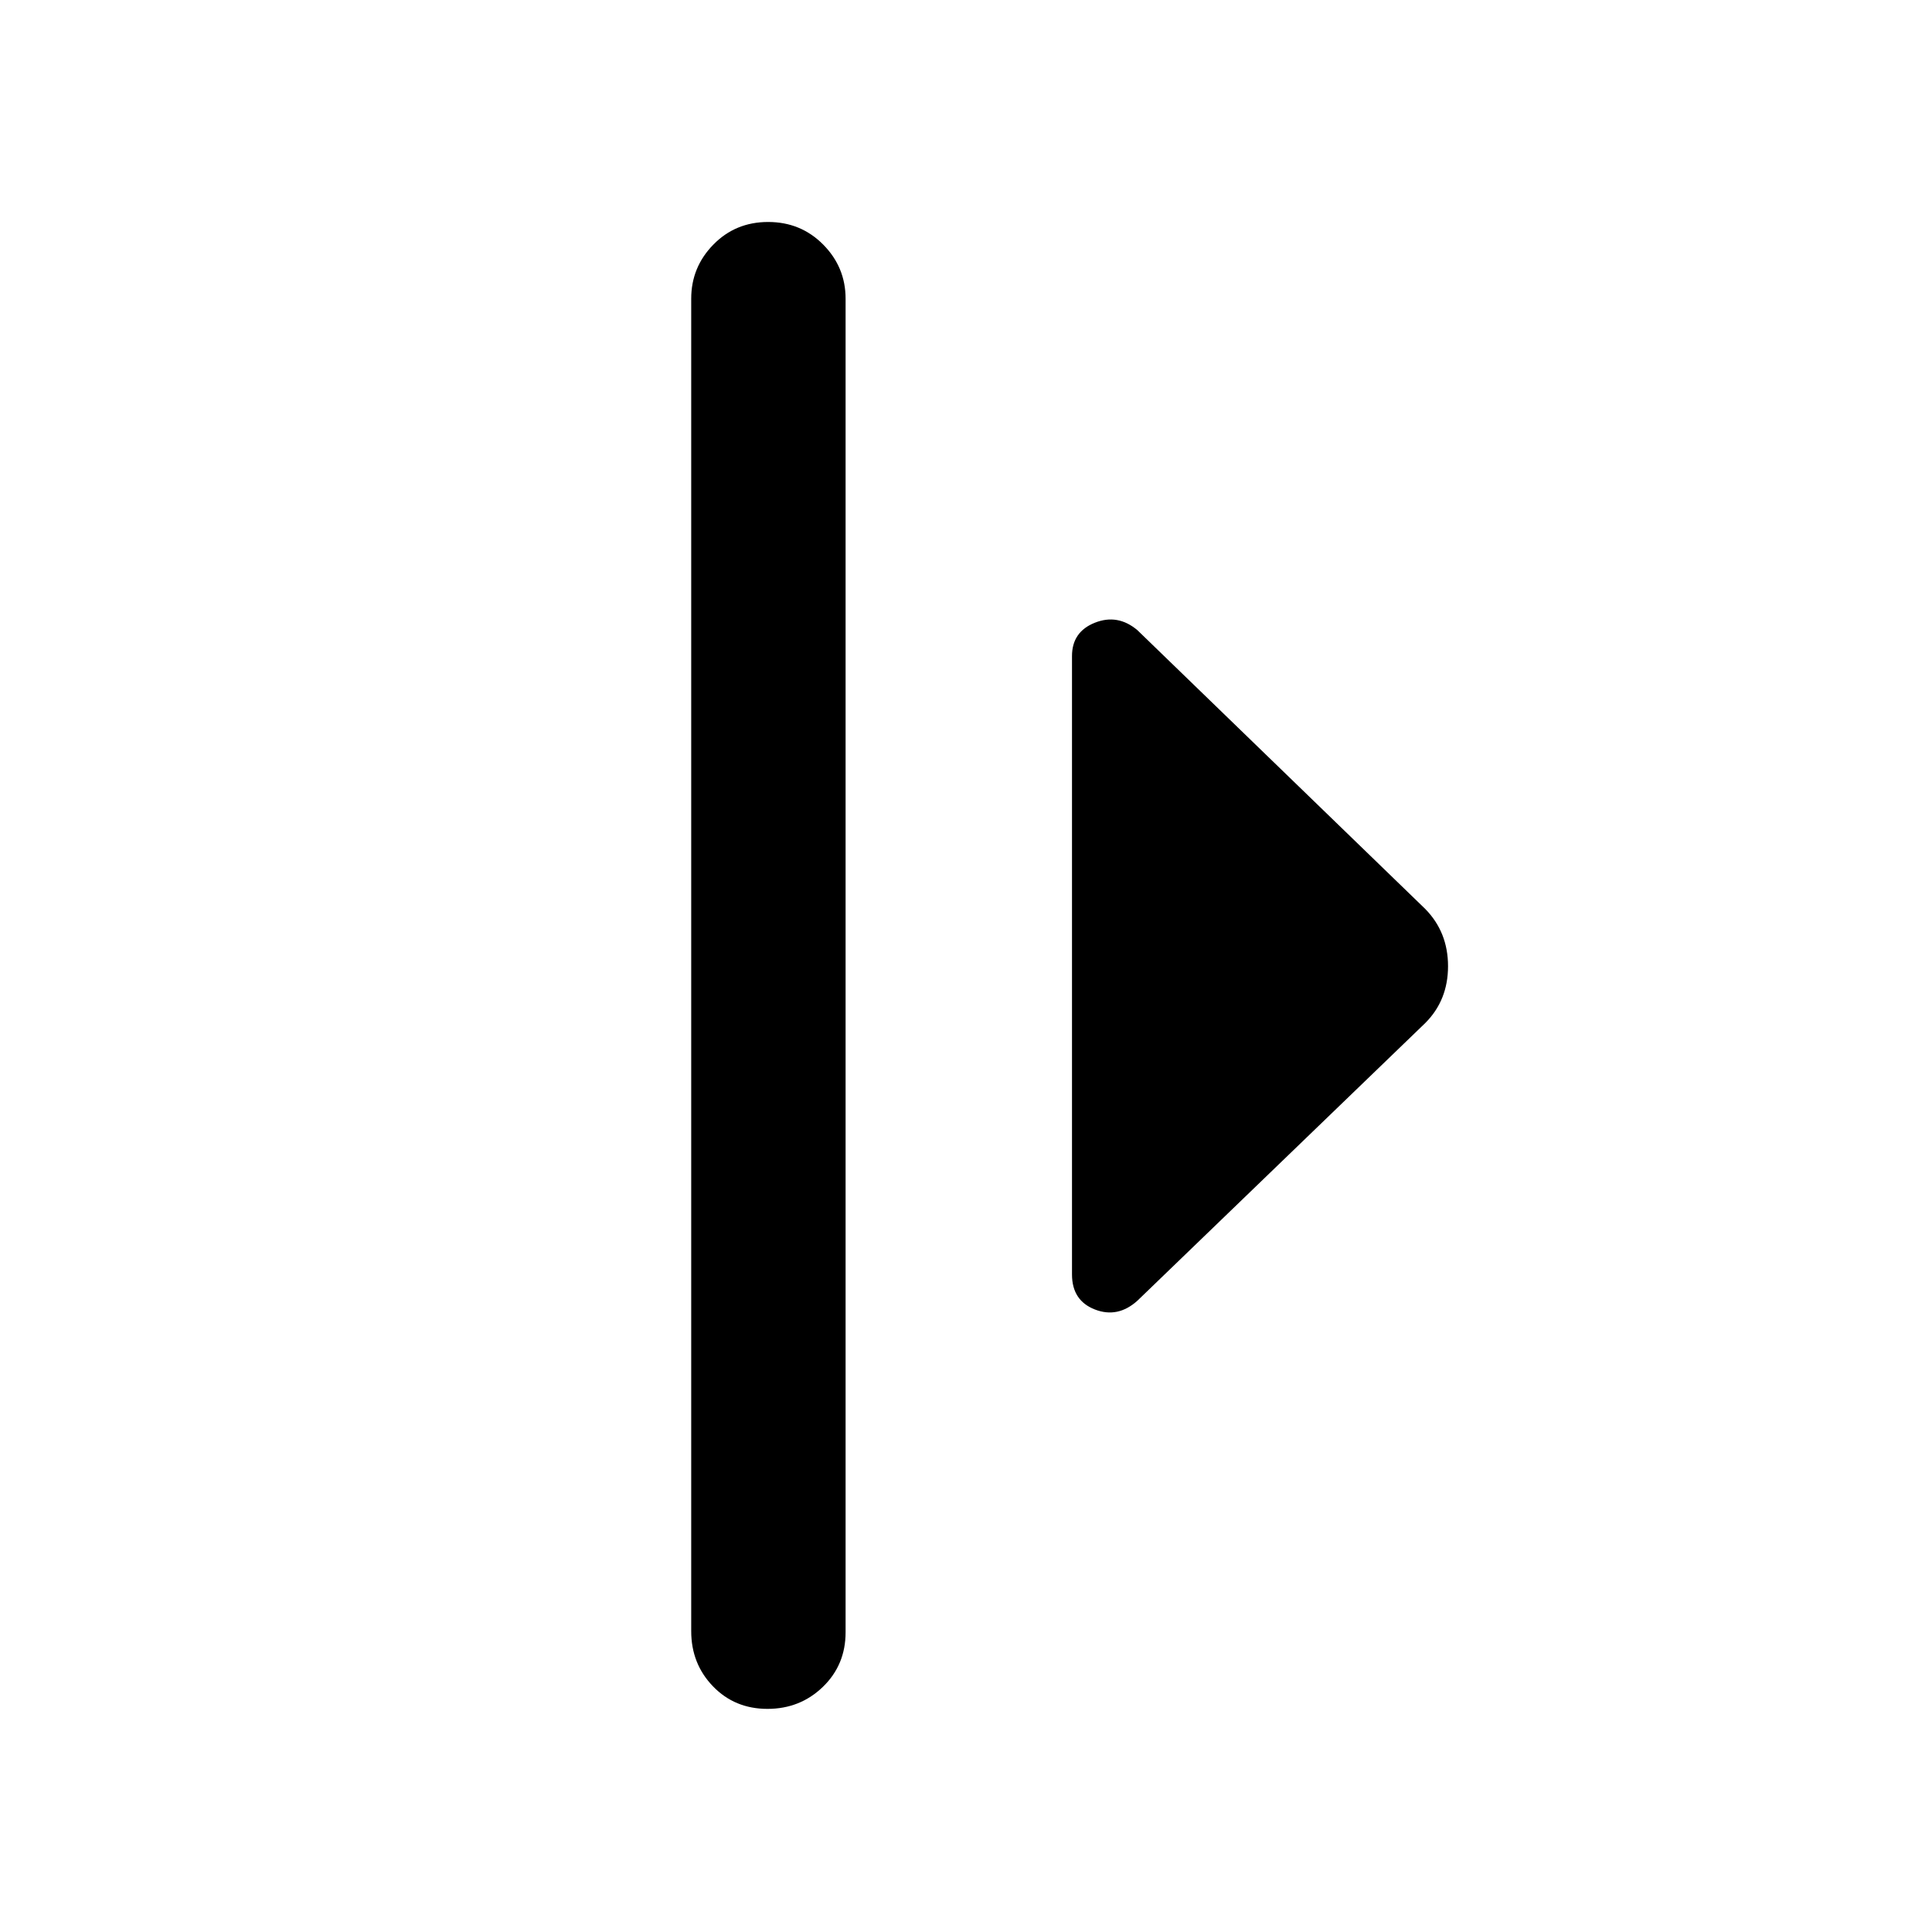 <svg xmlns="http://www.w3.org/2000/svg" height="48" viewBox="0 -960 960 960" width="48"><path d="M343.46-149.48v-662.11q0-15.63 11-26.87t27.23-11.24q16.23 0 27.36 11.24 11.12 11.24 11.12 26.87v662.68q0 16.2-11.3 27.12-11.3 10.92-27.53 10.92t-27.06-11.2q-10.82-11.2-10.82-27.41Zm189.21-177.25V-634q0-12.06 11.36-16.57 11.36-4.52 21.12 3.68L708.2-508.35q11.32 11.53 11.32 28.45t-11.32 28.25L565.15-313.67q-9.76 8.76-21.12 4.34-11.36-4.43-11.36-17.4Z"/></svg>
